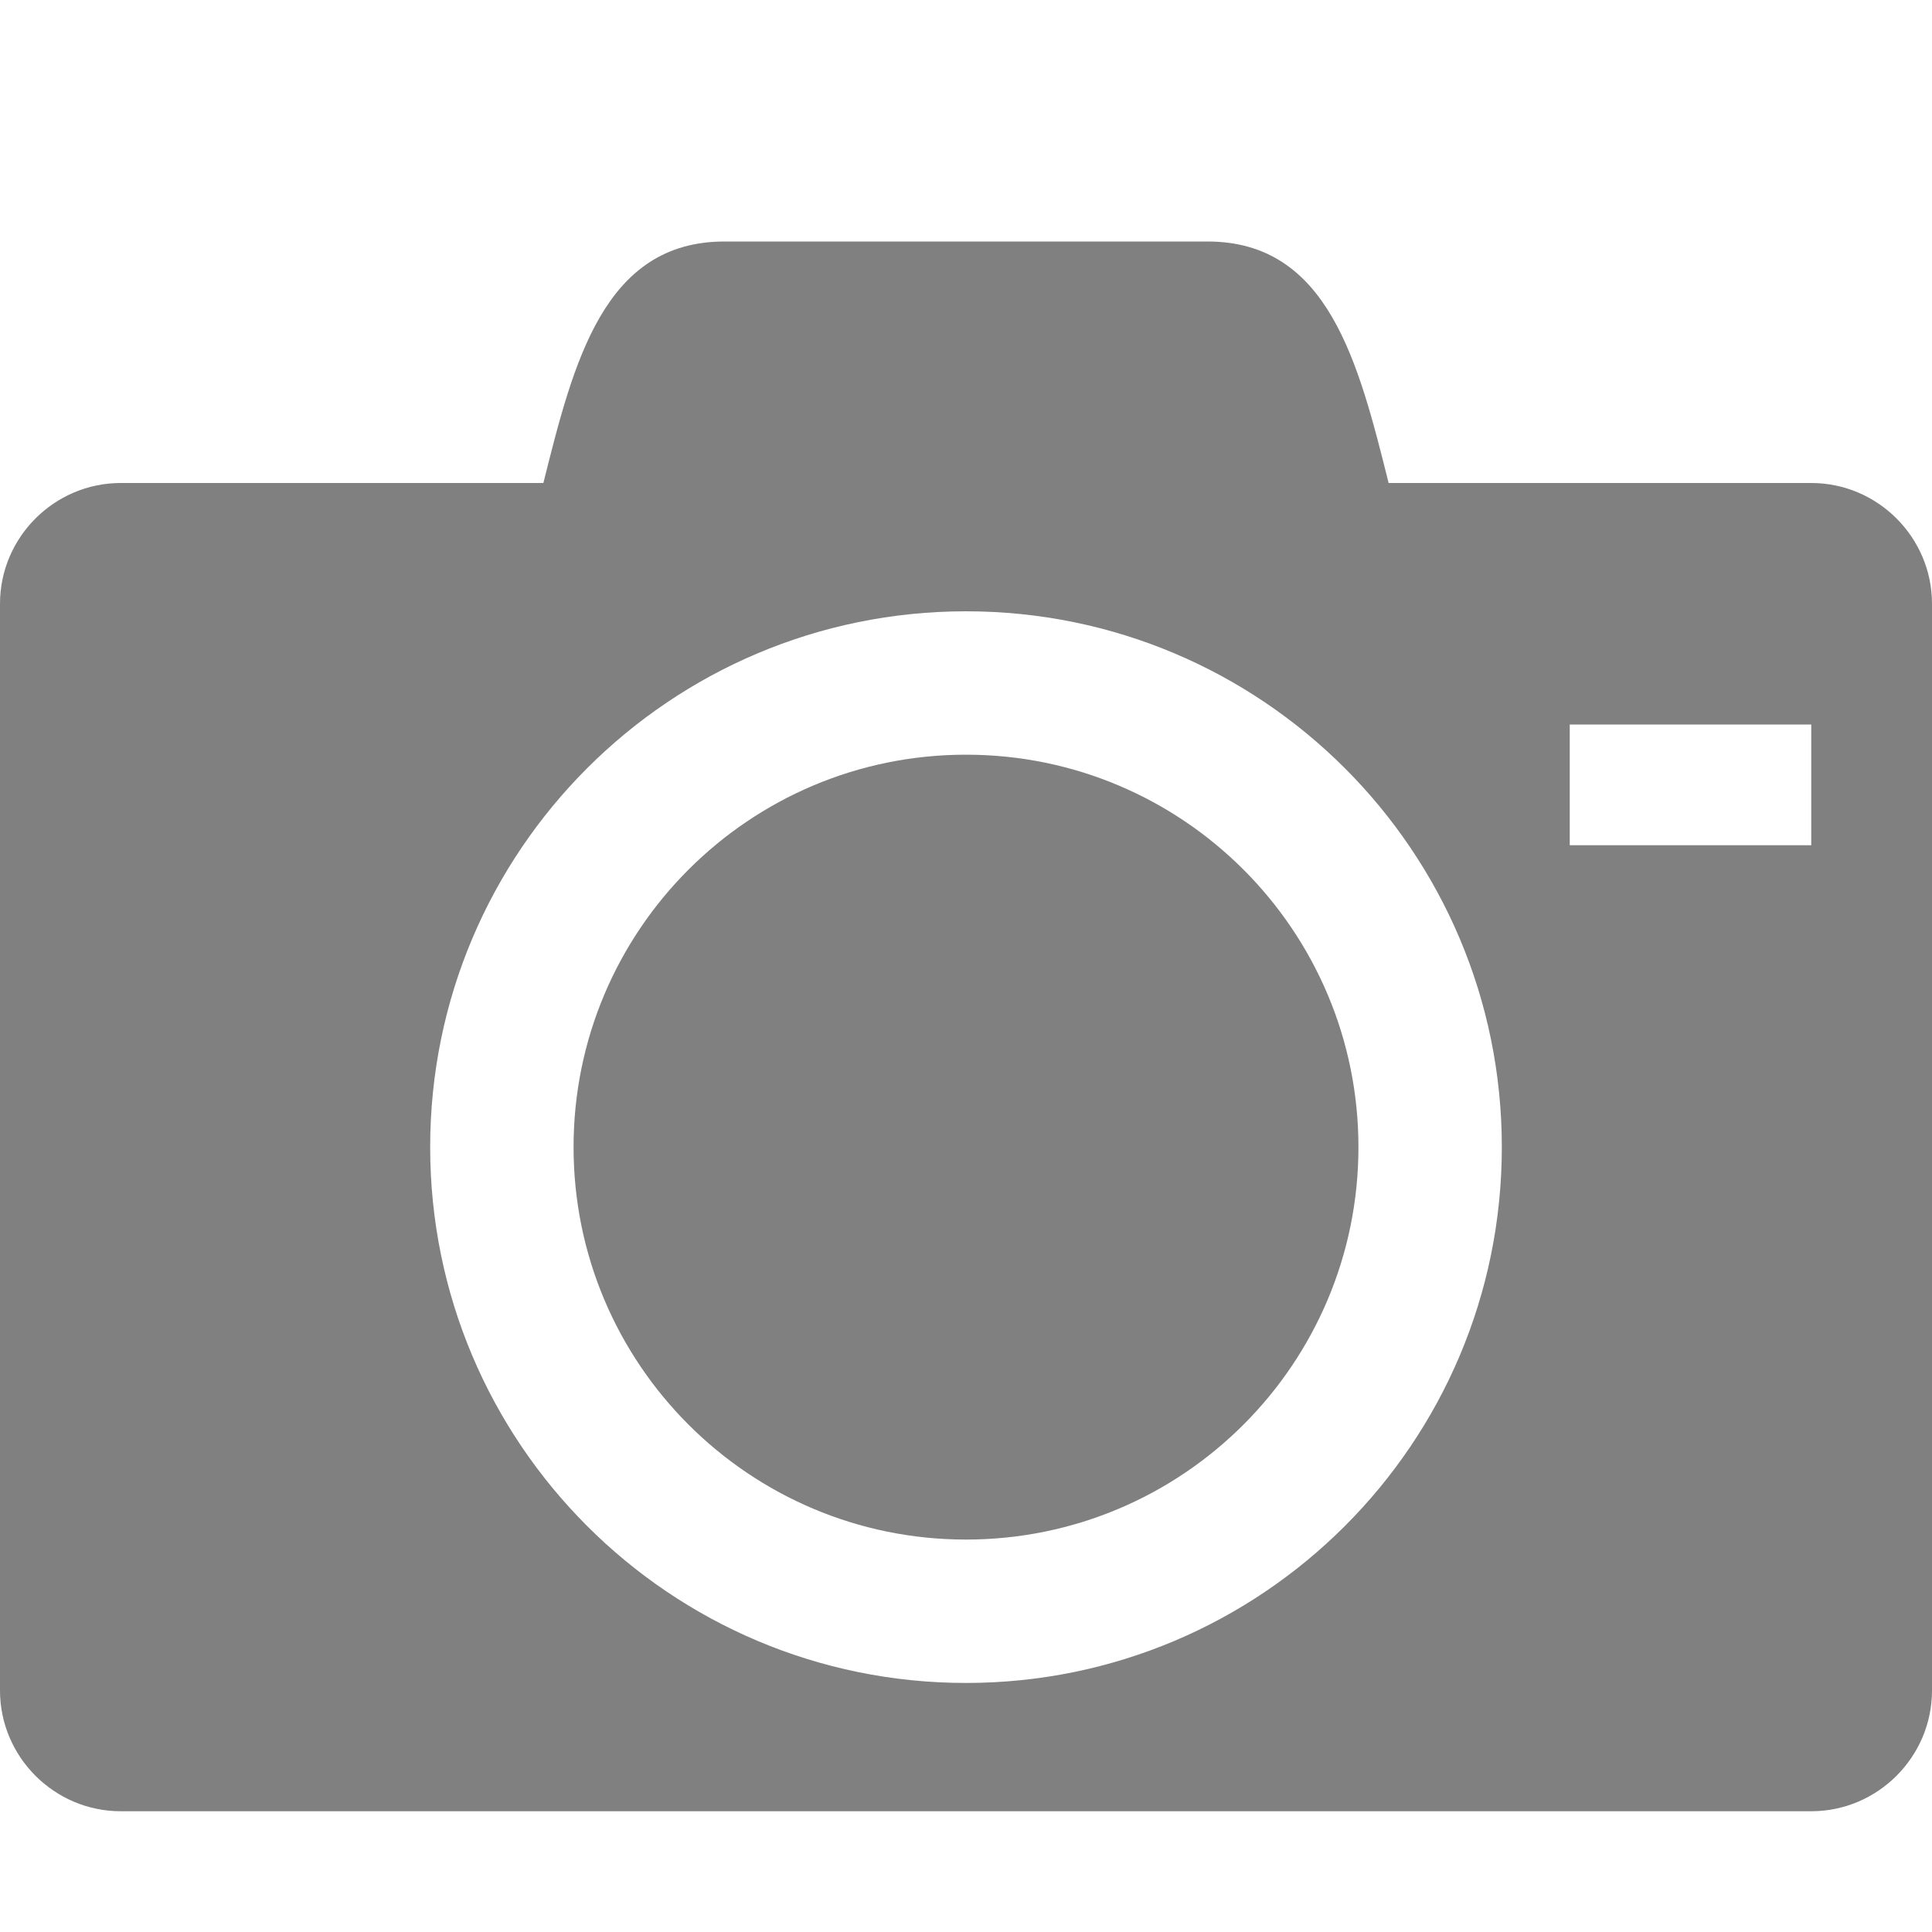 <!-- Generated by IcoMoon.io -->
<svg version="1.1" xmlns="http://www.w3.org/2000/svg" fill="gray" width="512" height="512" viewBox="0 0 512 512">
<title></title>
<g id="icomoon-ignore">
</g>
<path d="M152 304c0 57.438 46.562 104 104 104s104-46.562 104-104-46.562-104-104-104-104 46.562-104 104zM480 128h-112c-8-32-16-64-48-64h-128c-32 0-40 32-48 64h-112c-17.6 0-32 14.4-32 32v288c0 17.6 14.4 32 32 32h448c17.6 0 32-14.4 32-32v-288c0-17.6-14.4-32-32-32zM256 446c-78.425 0-142-63.574-142-142s63.575-142 142-142c78.426 0 142 63.575 142 142s-63.573 142-142 142zM480 224h-64v-32h64v32z"></path>
</svg>
